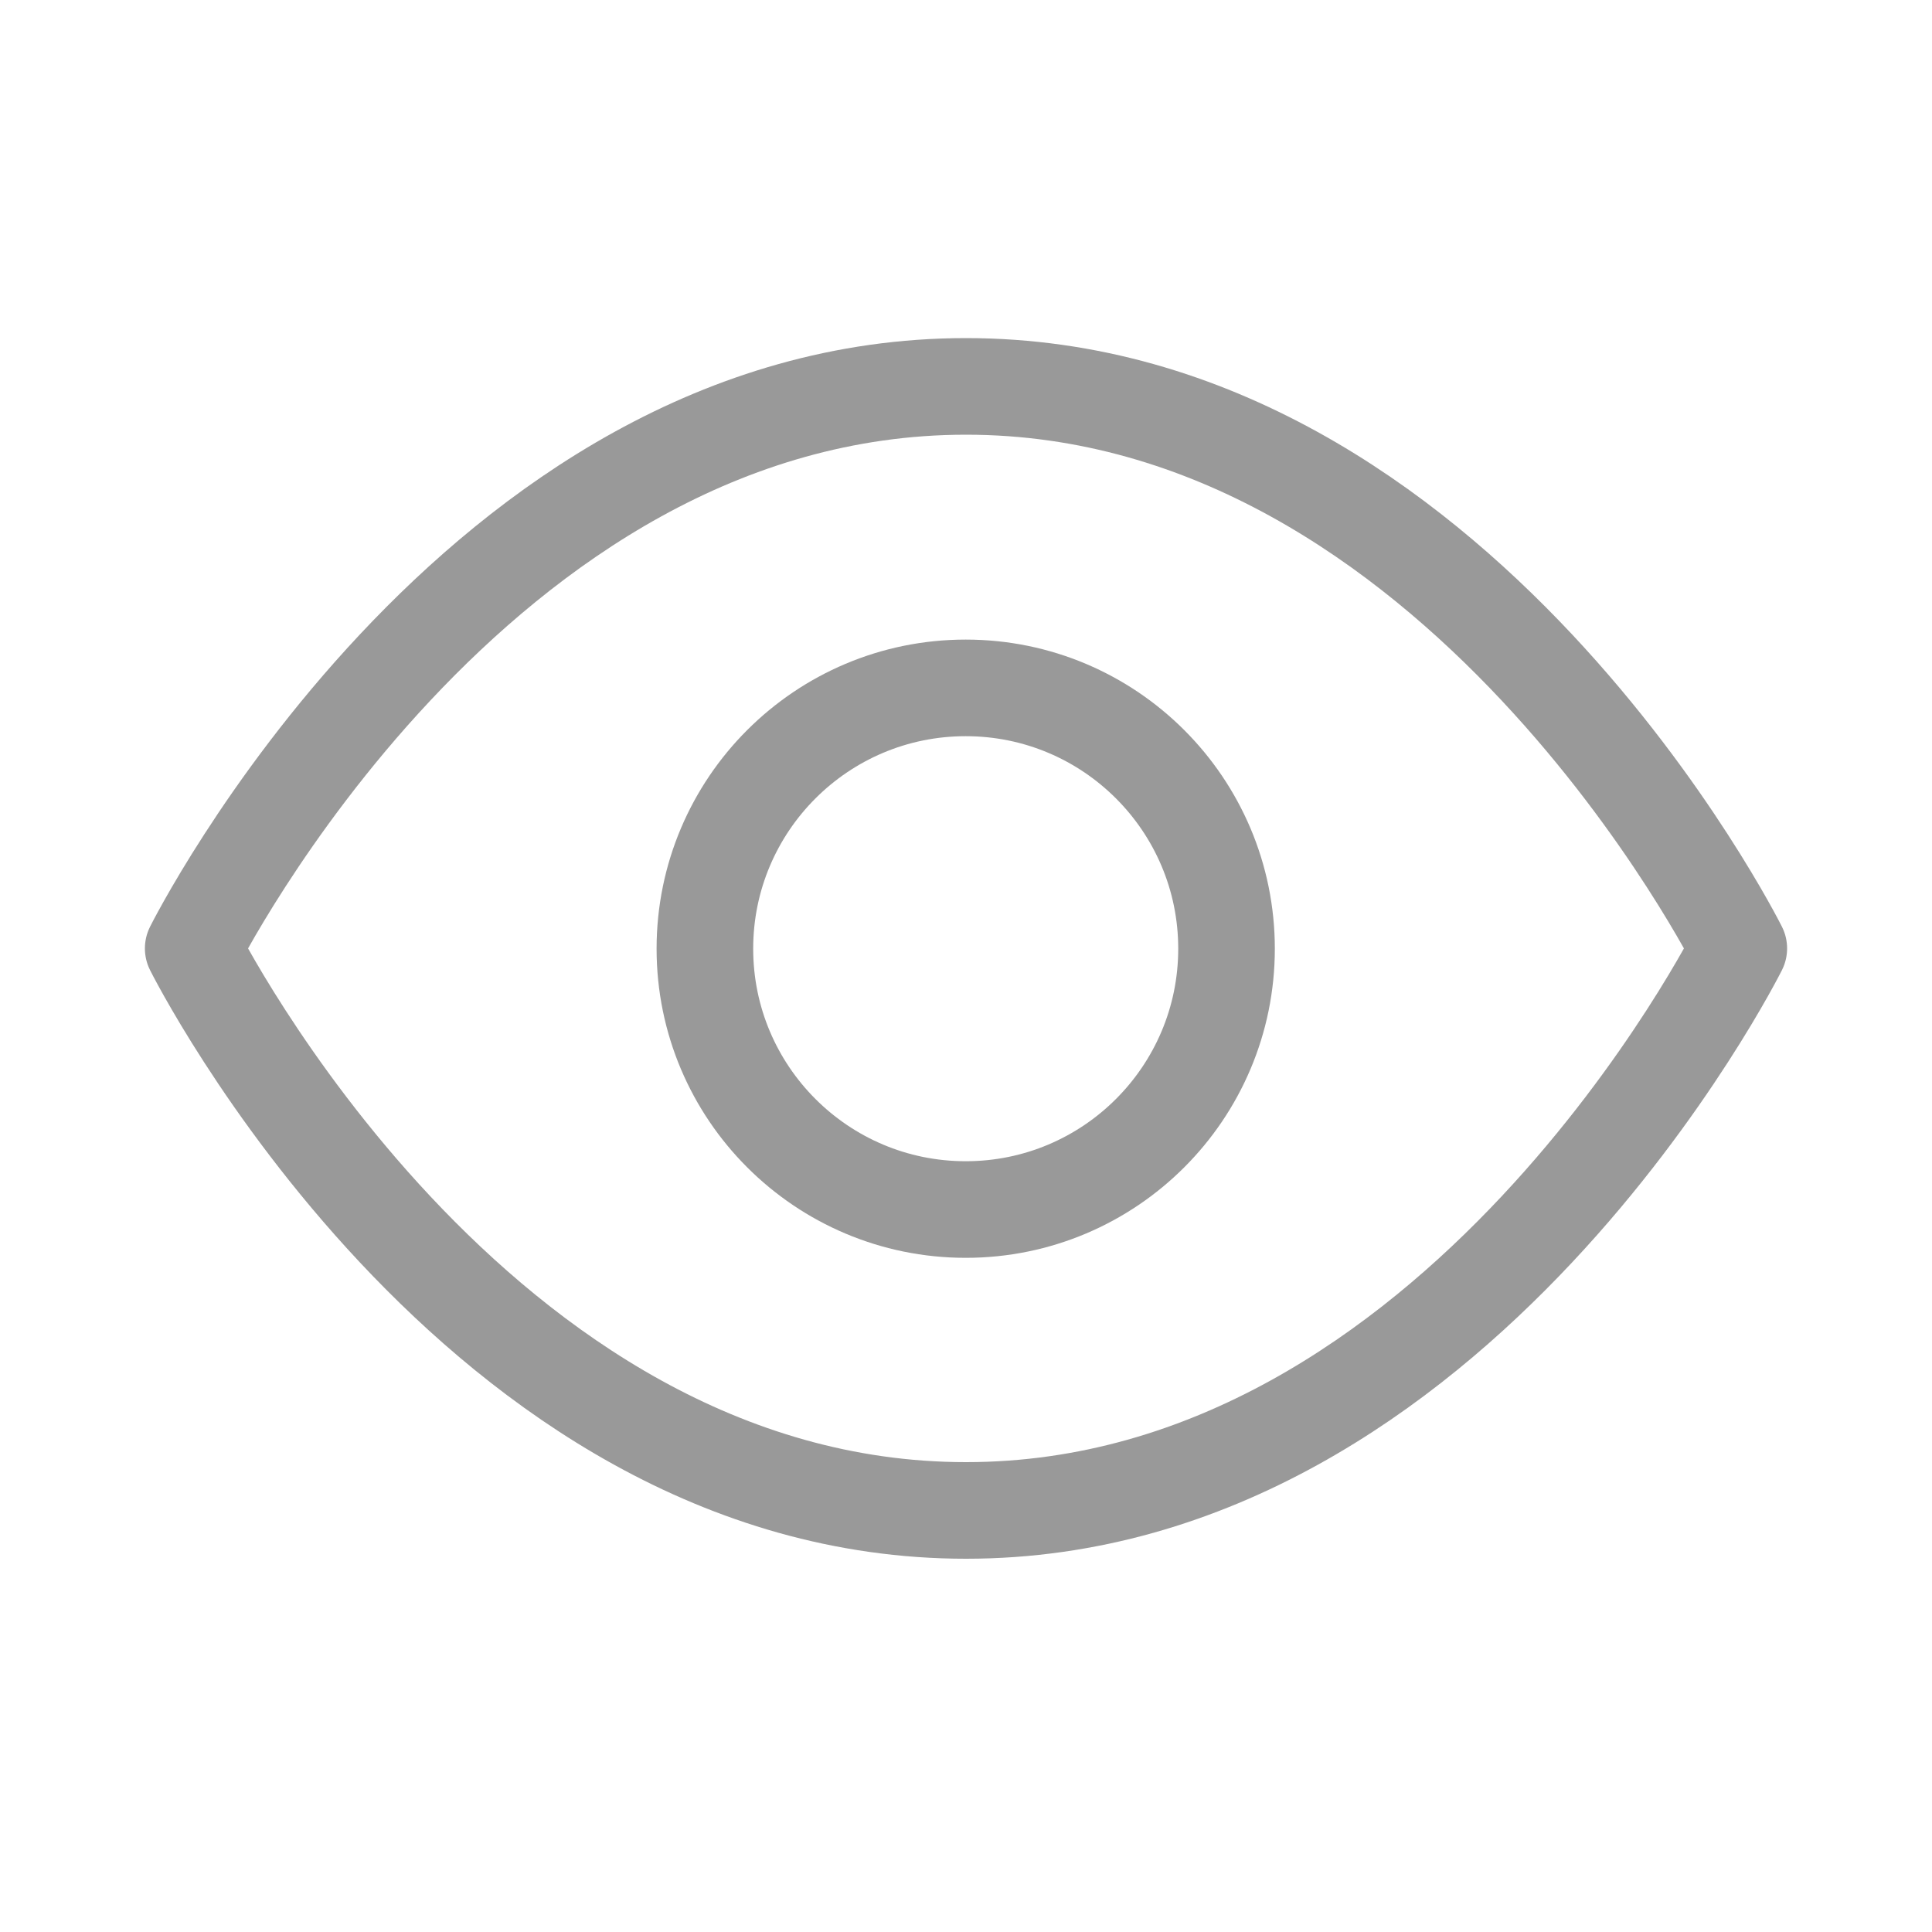 <svg xmlns="http://www.w3.org/2000/svg" xmlns:xlink="http://www.w3.org/1999/xlink" width="20" height="20" viewBox="0 0 20 20">
  <defs>
    <clipPath id="clip-path">
      <rect id="사각형_945" data-name="사각형 945" width="20" height="20" transform="translate(0 0)" fill="none"/>
    </clipPath>
  </defs>
  <g id="icon-show" clip-path="url(#clip-path)">
    <g id="그룹_631" data-name="그룹 631" transform="translate(1.5 3.5)">
      <path id="패스_614" data-name="패스 614" d="M.5,6.318S3.409.5,8.5.5s8,5.818,8,5.818-2.909,5.818-8,5.818S.5,6.318.5,6.318Z" fill="none" stroke="#999" stroke-linecap="round" stroke-linejoin="round" stroke-width="1"/>
      <circle id="타원_152" data-name="타원 152" cx="2.7" cy="2.7" r="2.7" transform="translate(5.797 3.621)" fill="none" stroke="#999" stroke-linecap="round" stroke-linejoin="round" stroke-width="1"/>
    </g>
  </g>
</svg>
